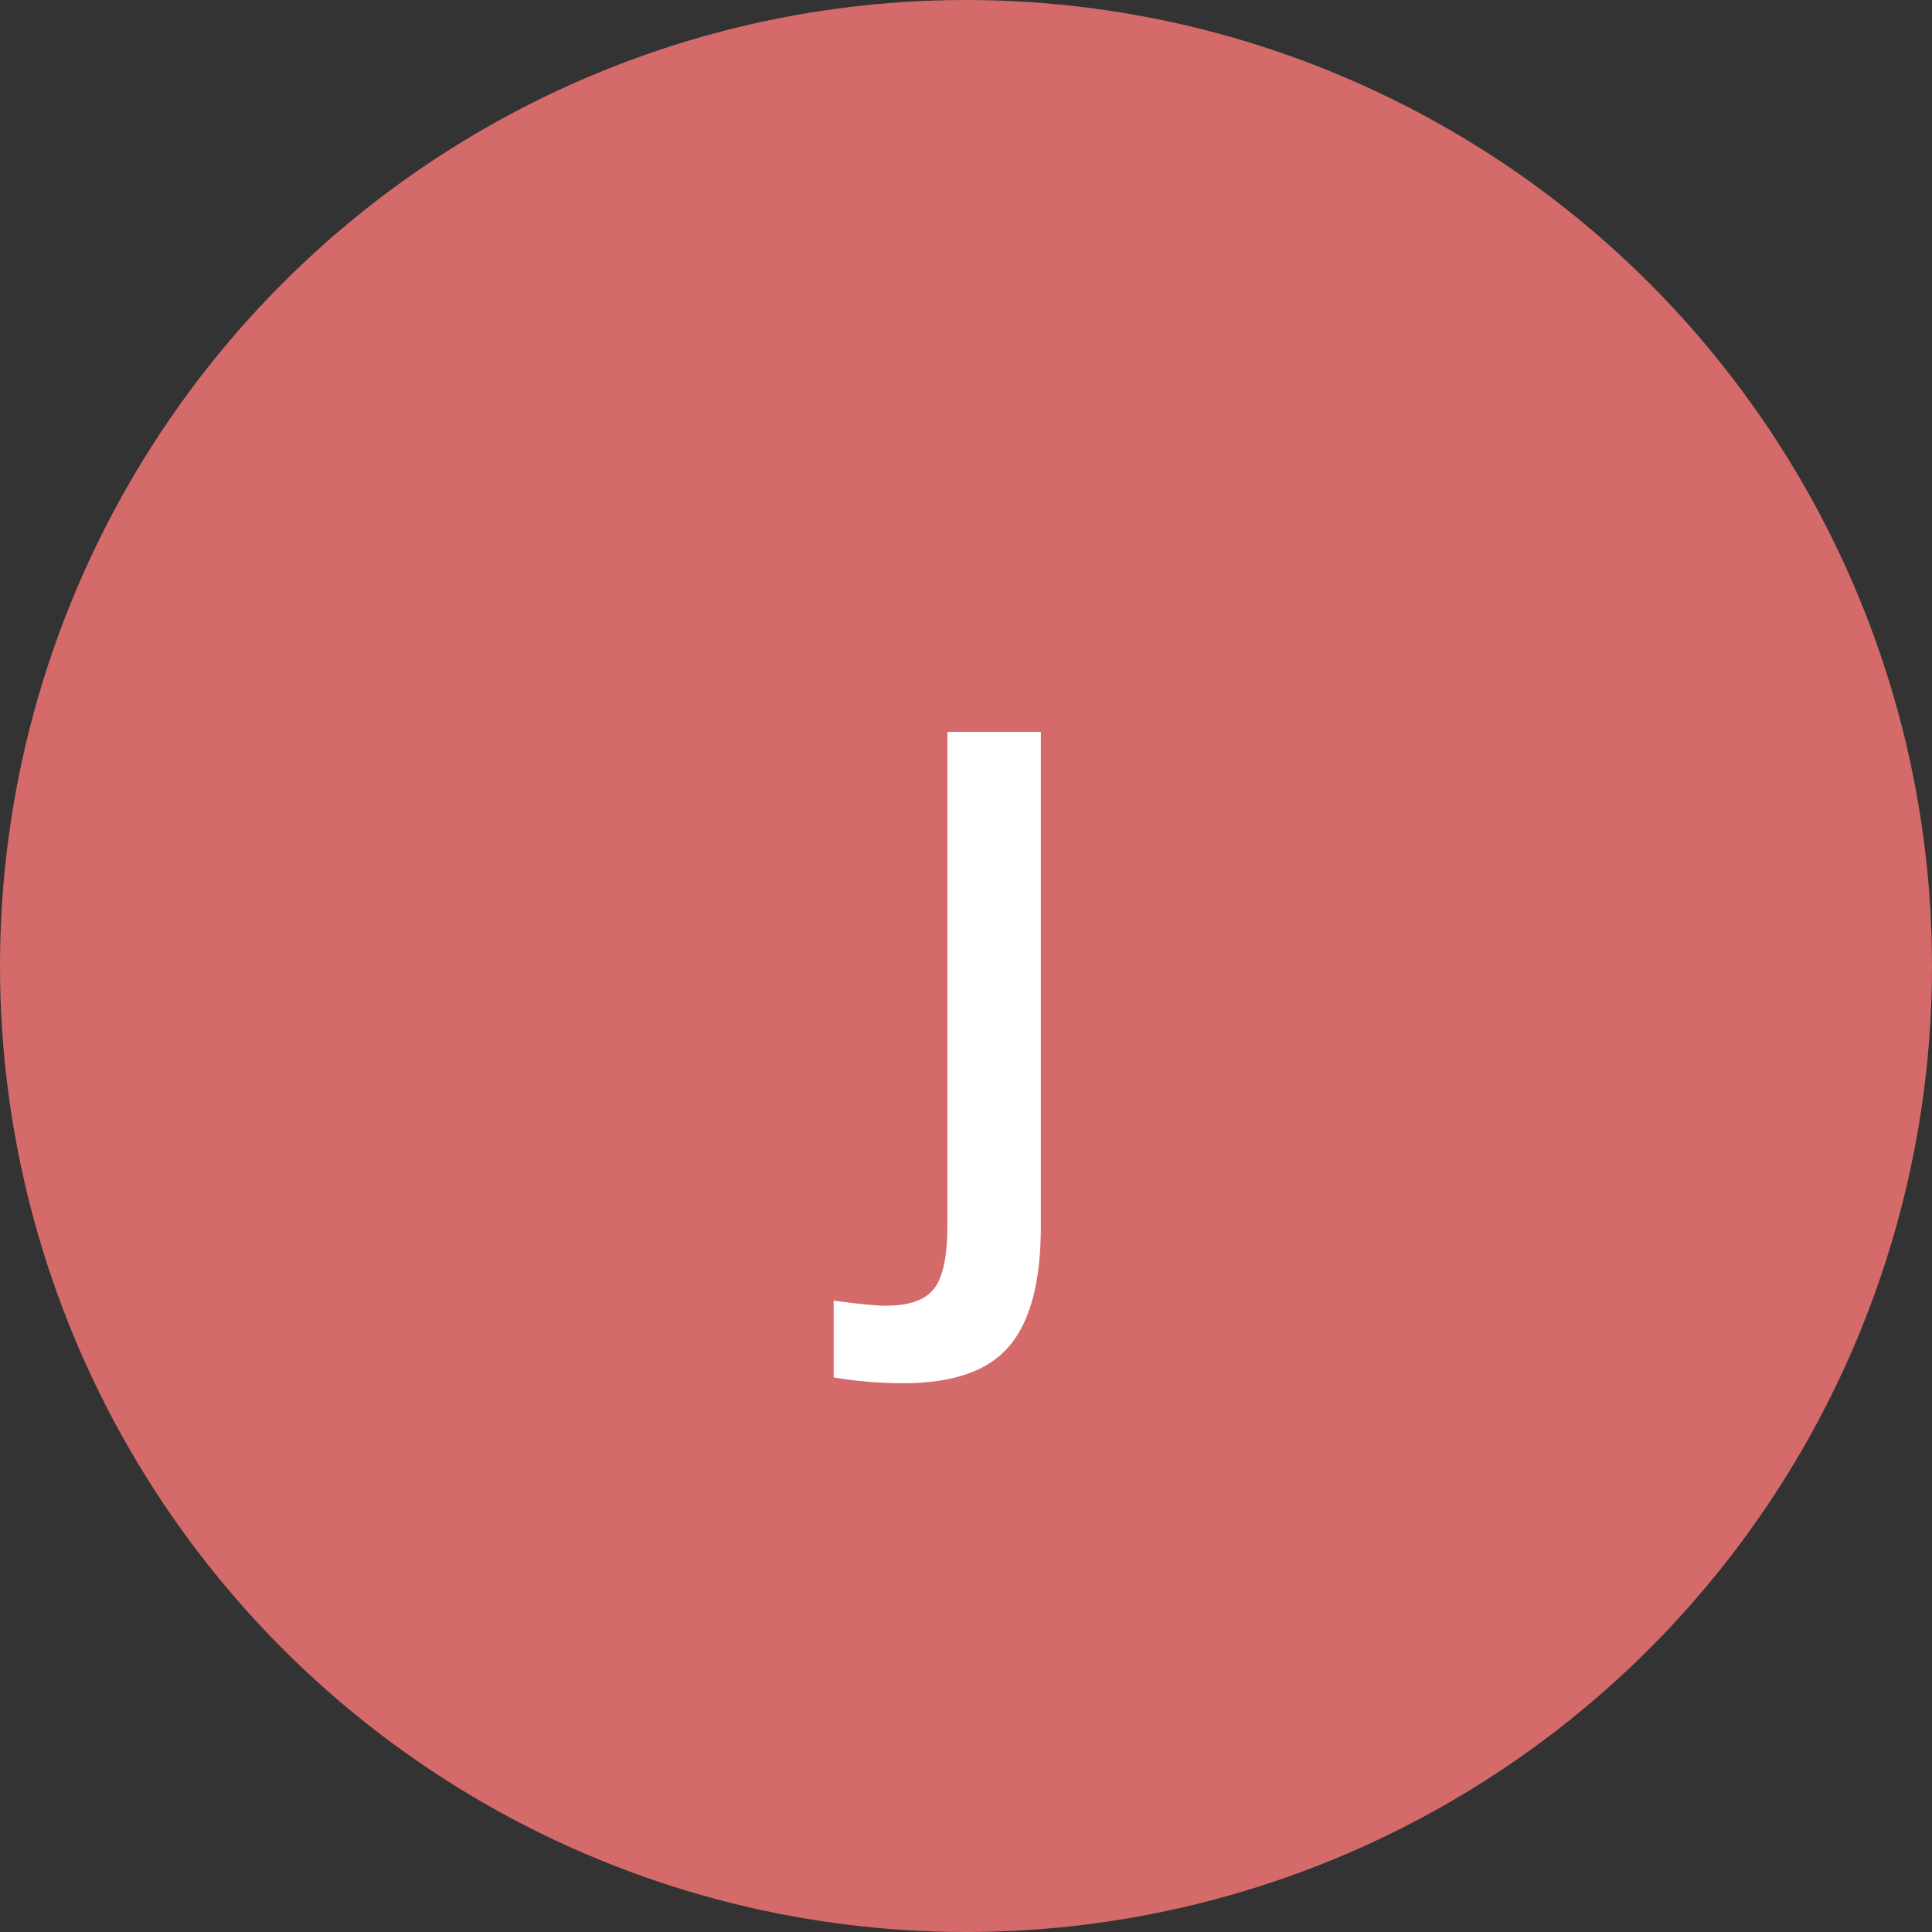<svg width="48" height="48" viewBox="0 0 48 48" fill="none" xmlns="http://www.w3.org/2000/svg">
<rect x="0" y="0" width="48" height="48" fill="#333333" stroke="none"/>
<circle cx="24" cy="24" r="24" fill="#D56A6A"/>
<path d="M20.712 32.314C21.324 32.398 21.756 32.44 22.008 32.44C22.596 32.44 22.998 32.296 23.214 32.008C23.43 31.72 23.538 31.204 23.538 30.46V18.184H25.86V30.46C25.86 31.828 25.602 32.818 25.086 33.43C24.57 34.054 23.688 34.366 22.44 34.366C21.864 34.366 21.288 34.318 20.712 34.222V32.314Z" fill="white"/>
</svg>
